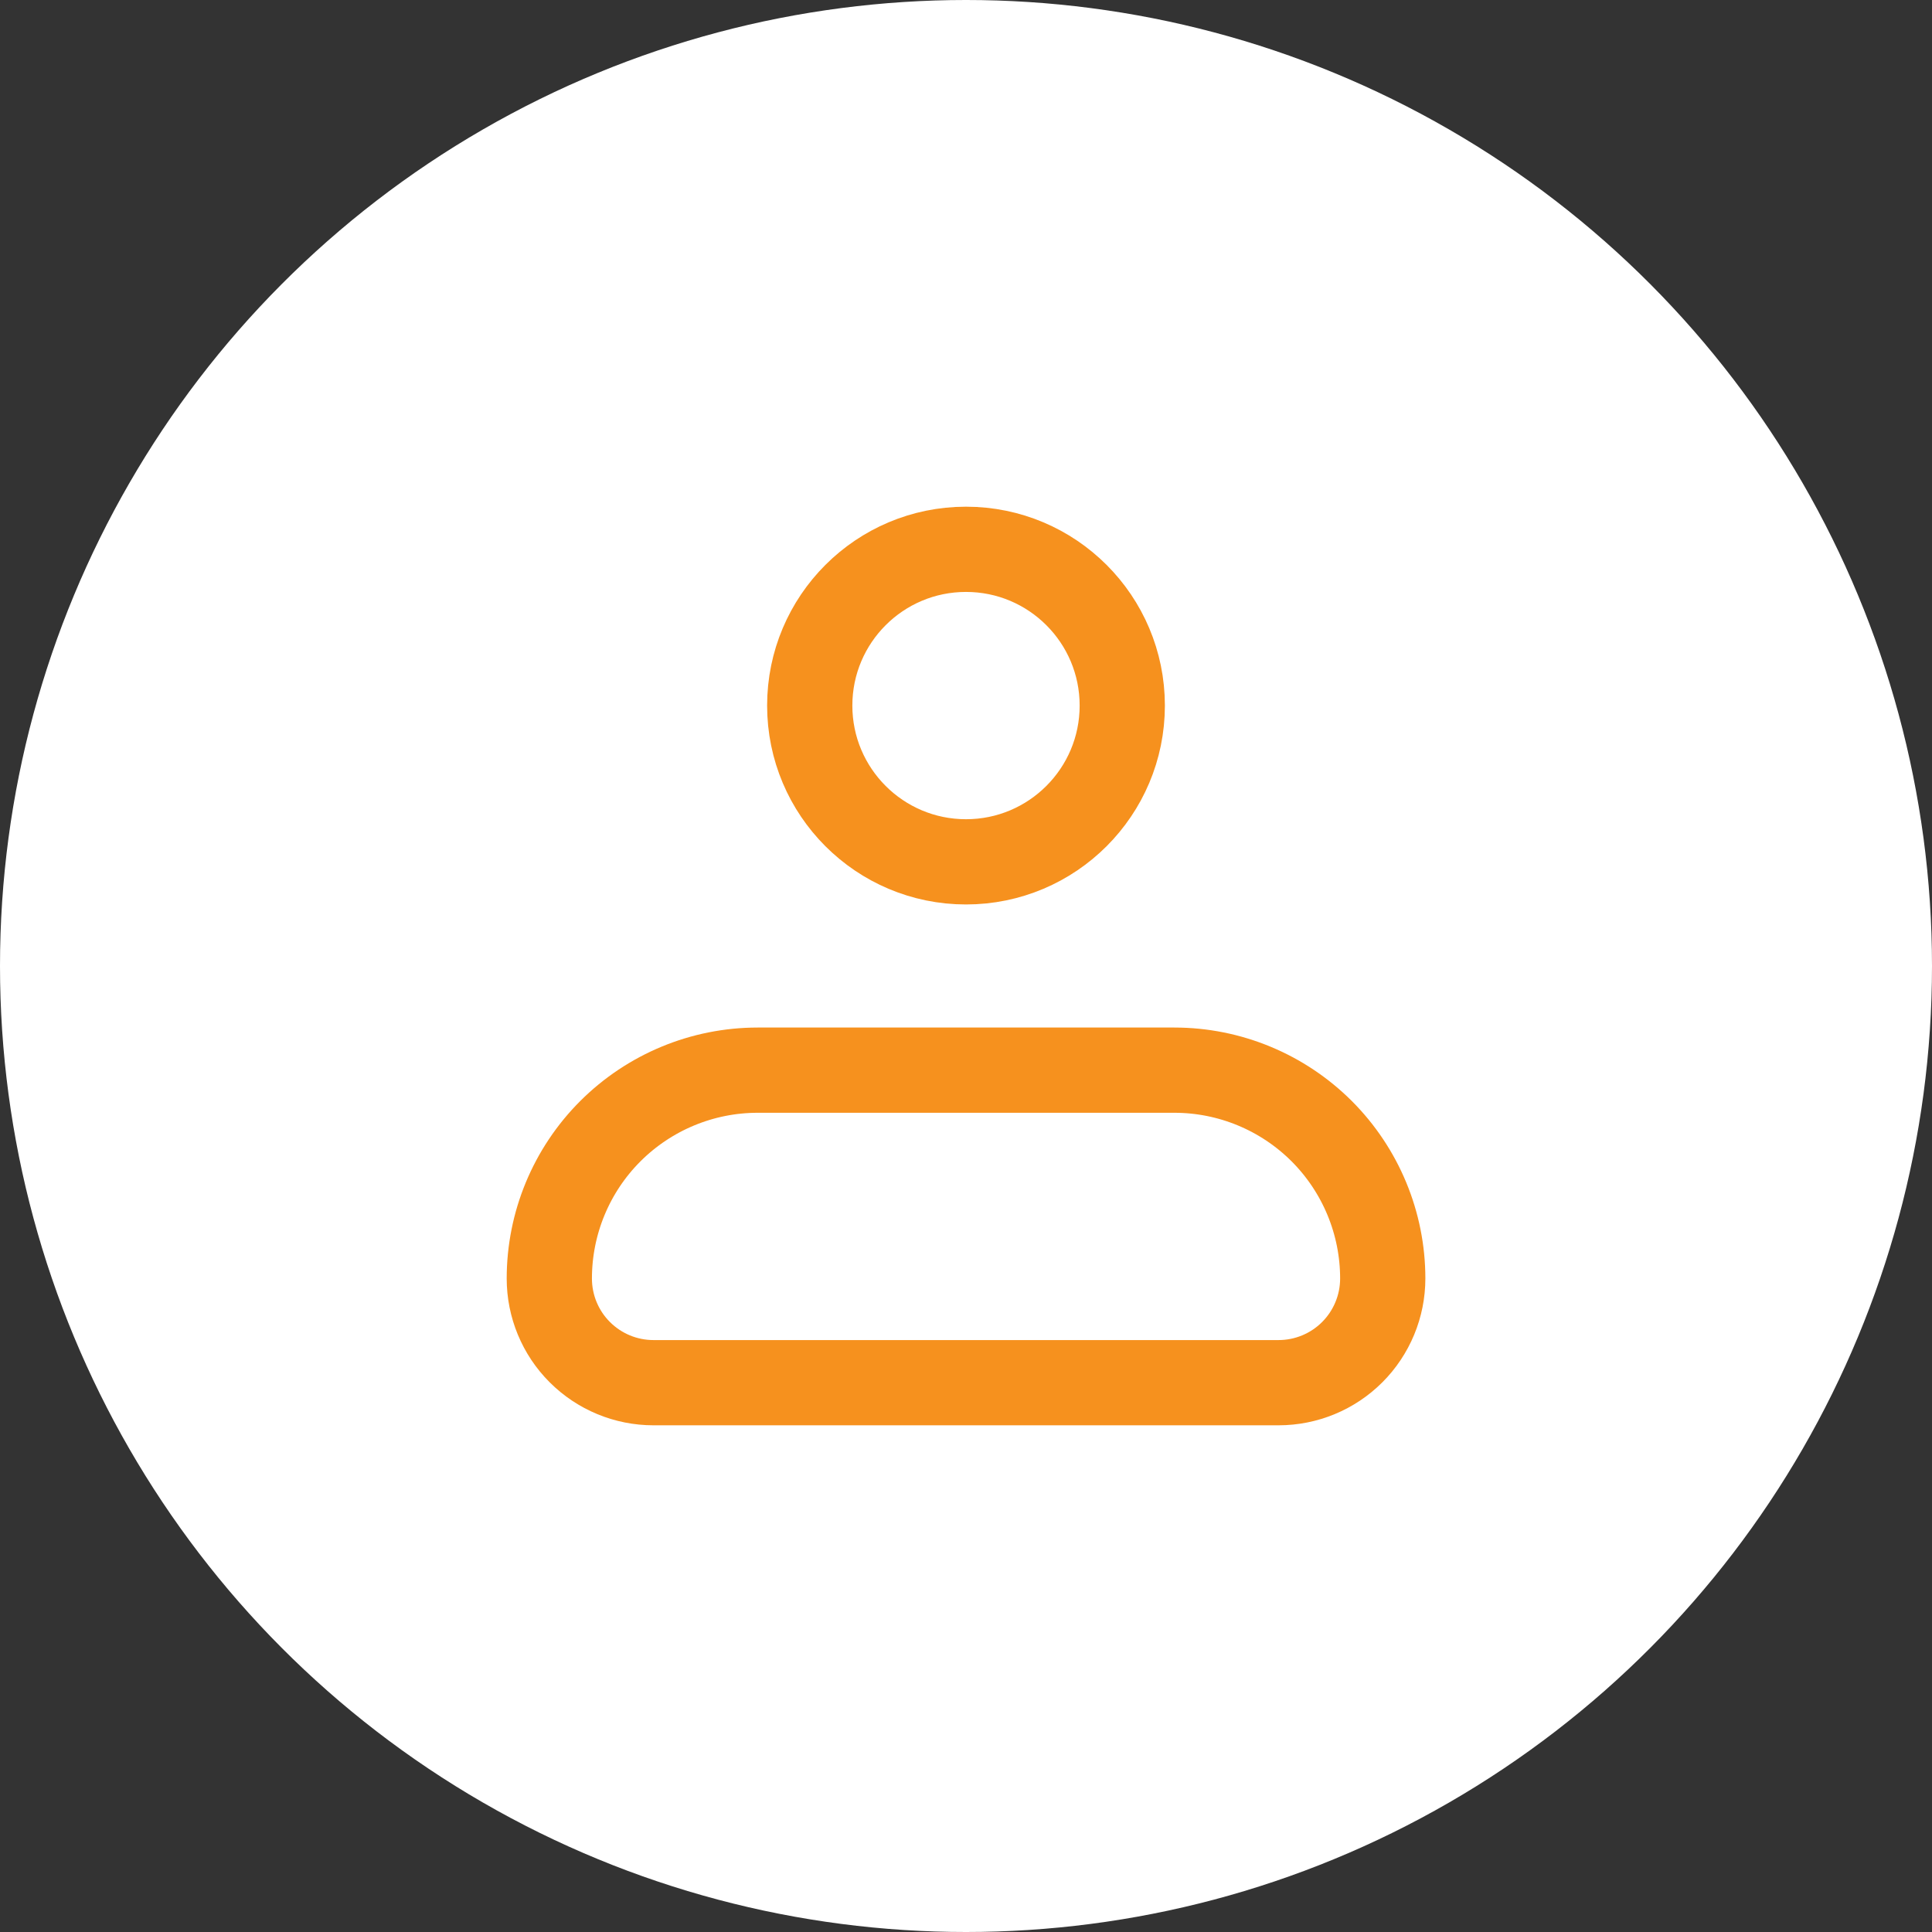 <svg width="34" height="34" viewBox="0 0 34 34" fill="none" xmlns="http://www.w3.org/2000/svg">
<rect x="0" y="0" width="34" height="34" fill="#333333" stroke="none"/>
<circle cx="17" cy="17" r="17" fill="white"/>
<path d="M9.667 22.5C9.667 21.527 10.053 20.595 10.741 19.907C11.429 19.22 12.361 18.833 13.334 18.833H20.667C21.64 18.833 22.572 19.22 23.26 19.907C23.947 20.595 24.334 21.527 24.334 22.5C24.334 22.986 24.14 23.453 23.797 23.796C23.453 24.14 22.987 24.333 22.5 24.333H11.5C11.014 24.333 10.548 24.14 10.204 23.796C9.86 23.453 9.667 22.986 9.667 22.5Z" stroke="#F6911E" stroke-width="1.5" stroke-linejoin="round"/>
<path d="M17 15.167C18.519 15.167 19.75 13.935 19.75 12.417C19.75 10.898 18.519 9.667 17 9.667C15.481 9.667 14.25 10.898 14.25 12.417C14.25 13.935 15.481 15.167 17 15.167Z" stroke="#F6911E" stroke-width="1.5"/>
</svg>
